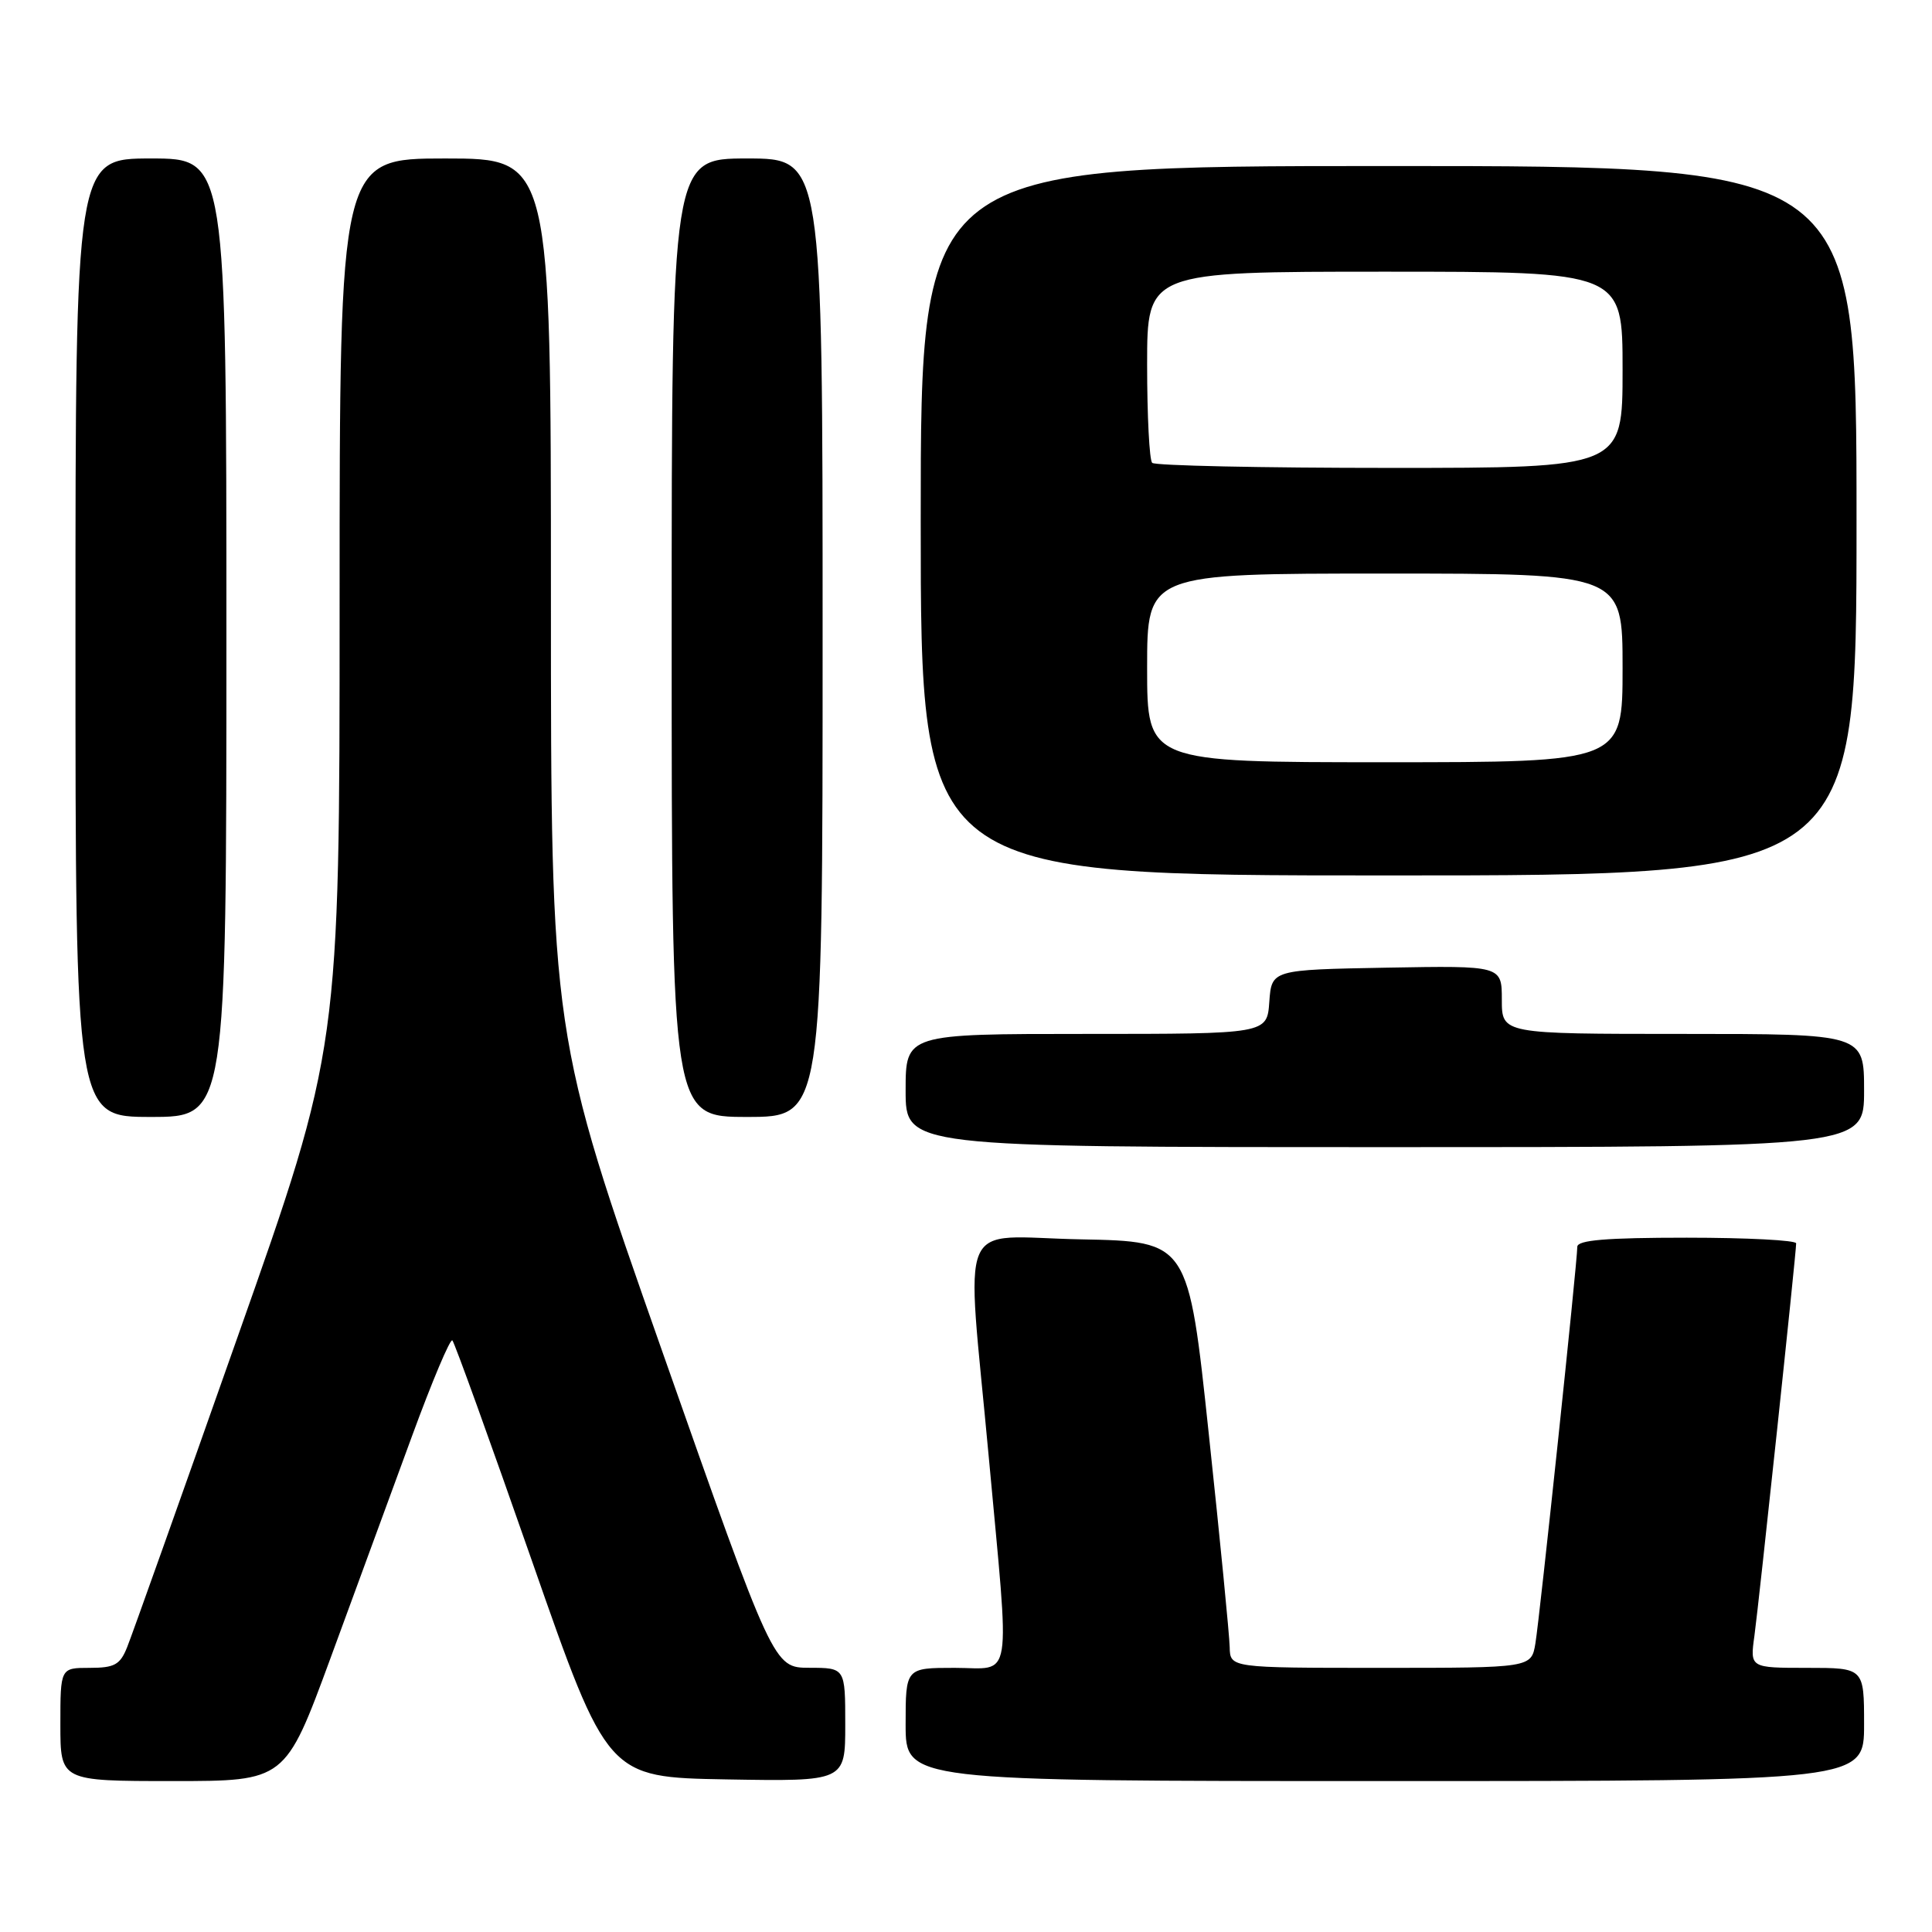<?xml version="1.0" encoding="UTF-8" standalone="no"?>
<!DOCTYPE svg PUBLIC "-//W3C//DTD SVG 1.1//EN" "http://www.w3.org/Graphics/SVG/1.1/DTD/svg11.dtd" >
<svg xmlns="http://www.w3.org/2000/svg" xmlns:xlink="http://www.w3.org/1999/xlink" version="1.1" viewBox="0 0 256 256">
 <g >
 <path fill="currentColor"
d=" M 43.78 219.75 C 47.07 210.81 51.93 197.56 54.59 190.30 C 57.25 183.04 59.66 177.33 59.94 177.61 C 60.23 177.89 64.97 191.04 70.48 206.81 C 80.50 235.50 80.50 235.50 96.25 235.78 C 112.00 236.05 112.00 236.05 112.00 228.53 C 112.00 221.00 112.00 221.00 107.25 220.99 C 102.50 220.98 102.50 220.98 87.75 179.06 C 73.00 137.14 73.00 137.14 73.00 79.07 C 73.00 21.00 73.00 21.00 59.00 21.00 C 45.00 21.00 45.00 21.00 45.00 79.94 C 45.00 138.88 45.00 138.88 31.47 177.19 C 24.04 198.26 17.46 216.74 16.85 218.25 C 15.92 220.59 15.18 221.00 11.88 221.00 C 8.00 221.00 8.00 221.00 8.00 228.50 C 8.00 236.00 8.00 236.00 22.90 236.00 C 37.80 236.00 37.80 236.00 43.78 219.75 Z  M 247.00 228.50 C 247.00 221.00 247.00 221.00 239.44 221.00 C 231.88 221.00 231.88 221.00 232.47 216.75 C 233.07 212.36 238.00 166.08 238.00 164.75 C 238.00 164.34 231.47 164.00 223.50 164.00 C 212.82 164.00 209.00 164.32 209.00 165.21 C 209.00 167.23 204.03 214.26 203.45 217.75 C 202.91 221.00 202.91 221.00 182.95 221.00 C 163.00 221.00 163.00 221.00 162.94 218.25 C 162.91 216.74 161.67 204.03 160.17 190.00 C 157.46 164.50 157.46 164.50 143.23 164.22 C 126.52 163.90 128.01 160.38 131.01 193.00 C 133.84 223.76 134.29 221.00 126.50 221.00 C 120.00 221.00 120.00 221.00 120.00 228.50 C 120.00 236.00 120.00 236.00 183.50 236.00 C 247.00 236.00 247.00 236.00 247.00 228.50 Z  M 247.00 144.50 C 247.00 137.00 247.00 137.00 223.00 137.00 C 199.00 137.00 199.00 137.00 199.00 132.47 C 199.00 127.95 199.00 127.95 183.75 128.22 C 168.50 128.50 168.50 128.50 168.19 132.75 C 167.89 137.00 167.89 137.00 143.94 137.00 C 120.00 137.00 120.00 137.00 120.00 144.50 C 120.00 152.00 120.00 152.00 183.50 152.00 C 247.00 152.00 247.00 152.00 247.00 144.50 Z  M 30.00 84.50 C 30.00 21.00 30.00 21.00 20.00 21.00 C 10.00 21.00 10.00 21.00 10.00 84.50 C 10.00 148.00 10.00 148.00 20.00 148.00 C 30.00 148.00 30.00 148.00 30.00 84.50 Z  M 109.00 84.50 C 109.00 21.00 109.00 21.00 99.00 21.00 C 89.00 21.00 89.00 21.00 89.00 84.50 C 89.00 148.00 89.00 148.00 99.00 148.00 C 109.00 148.00 109.00 148.00 109.00 84.50 Z  M 246.00 69.00 C 246.00 22.00 246.00 22.00 184.00 22.00 C 122.00 22.00 122.00 22.00 122.00 69.00 C 122.00 116.00 122.00 116.00 184.00 116.00 C 246.00 116.00 246.00 116.00 246.00 69.00 Z  M 152.00 88.50 C 152.00 76.00 152.00 76.00 183.50 76.00 C 215.00 76.00 215.00 76.00 215.00 88.50 C 215.00 101.00 215.00 101.00 183.50 101.00 C 152.00 101.00 152.00 101.00 152.00 88.50 Z  M 152.67 61.33 C 152.30 60.97 152.00 55.12 152.00 48.33 C 152.00 36.00 152.00 36.00 183.50 36.00 C 215.00 36.00 215.00 36.00 215.00 49.00 C 215.00 62.00 215.00 62.00 184.17 62.00 C 167.21 62.00 153.03 61.70 152.67 61.33 Z "/>
</g>
</svg>